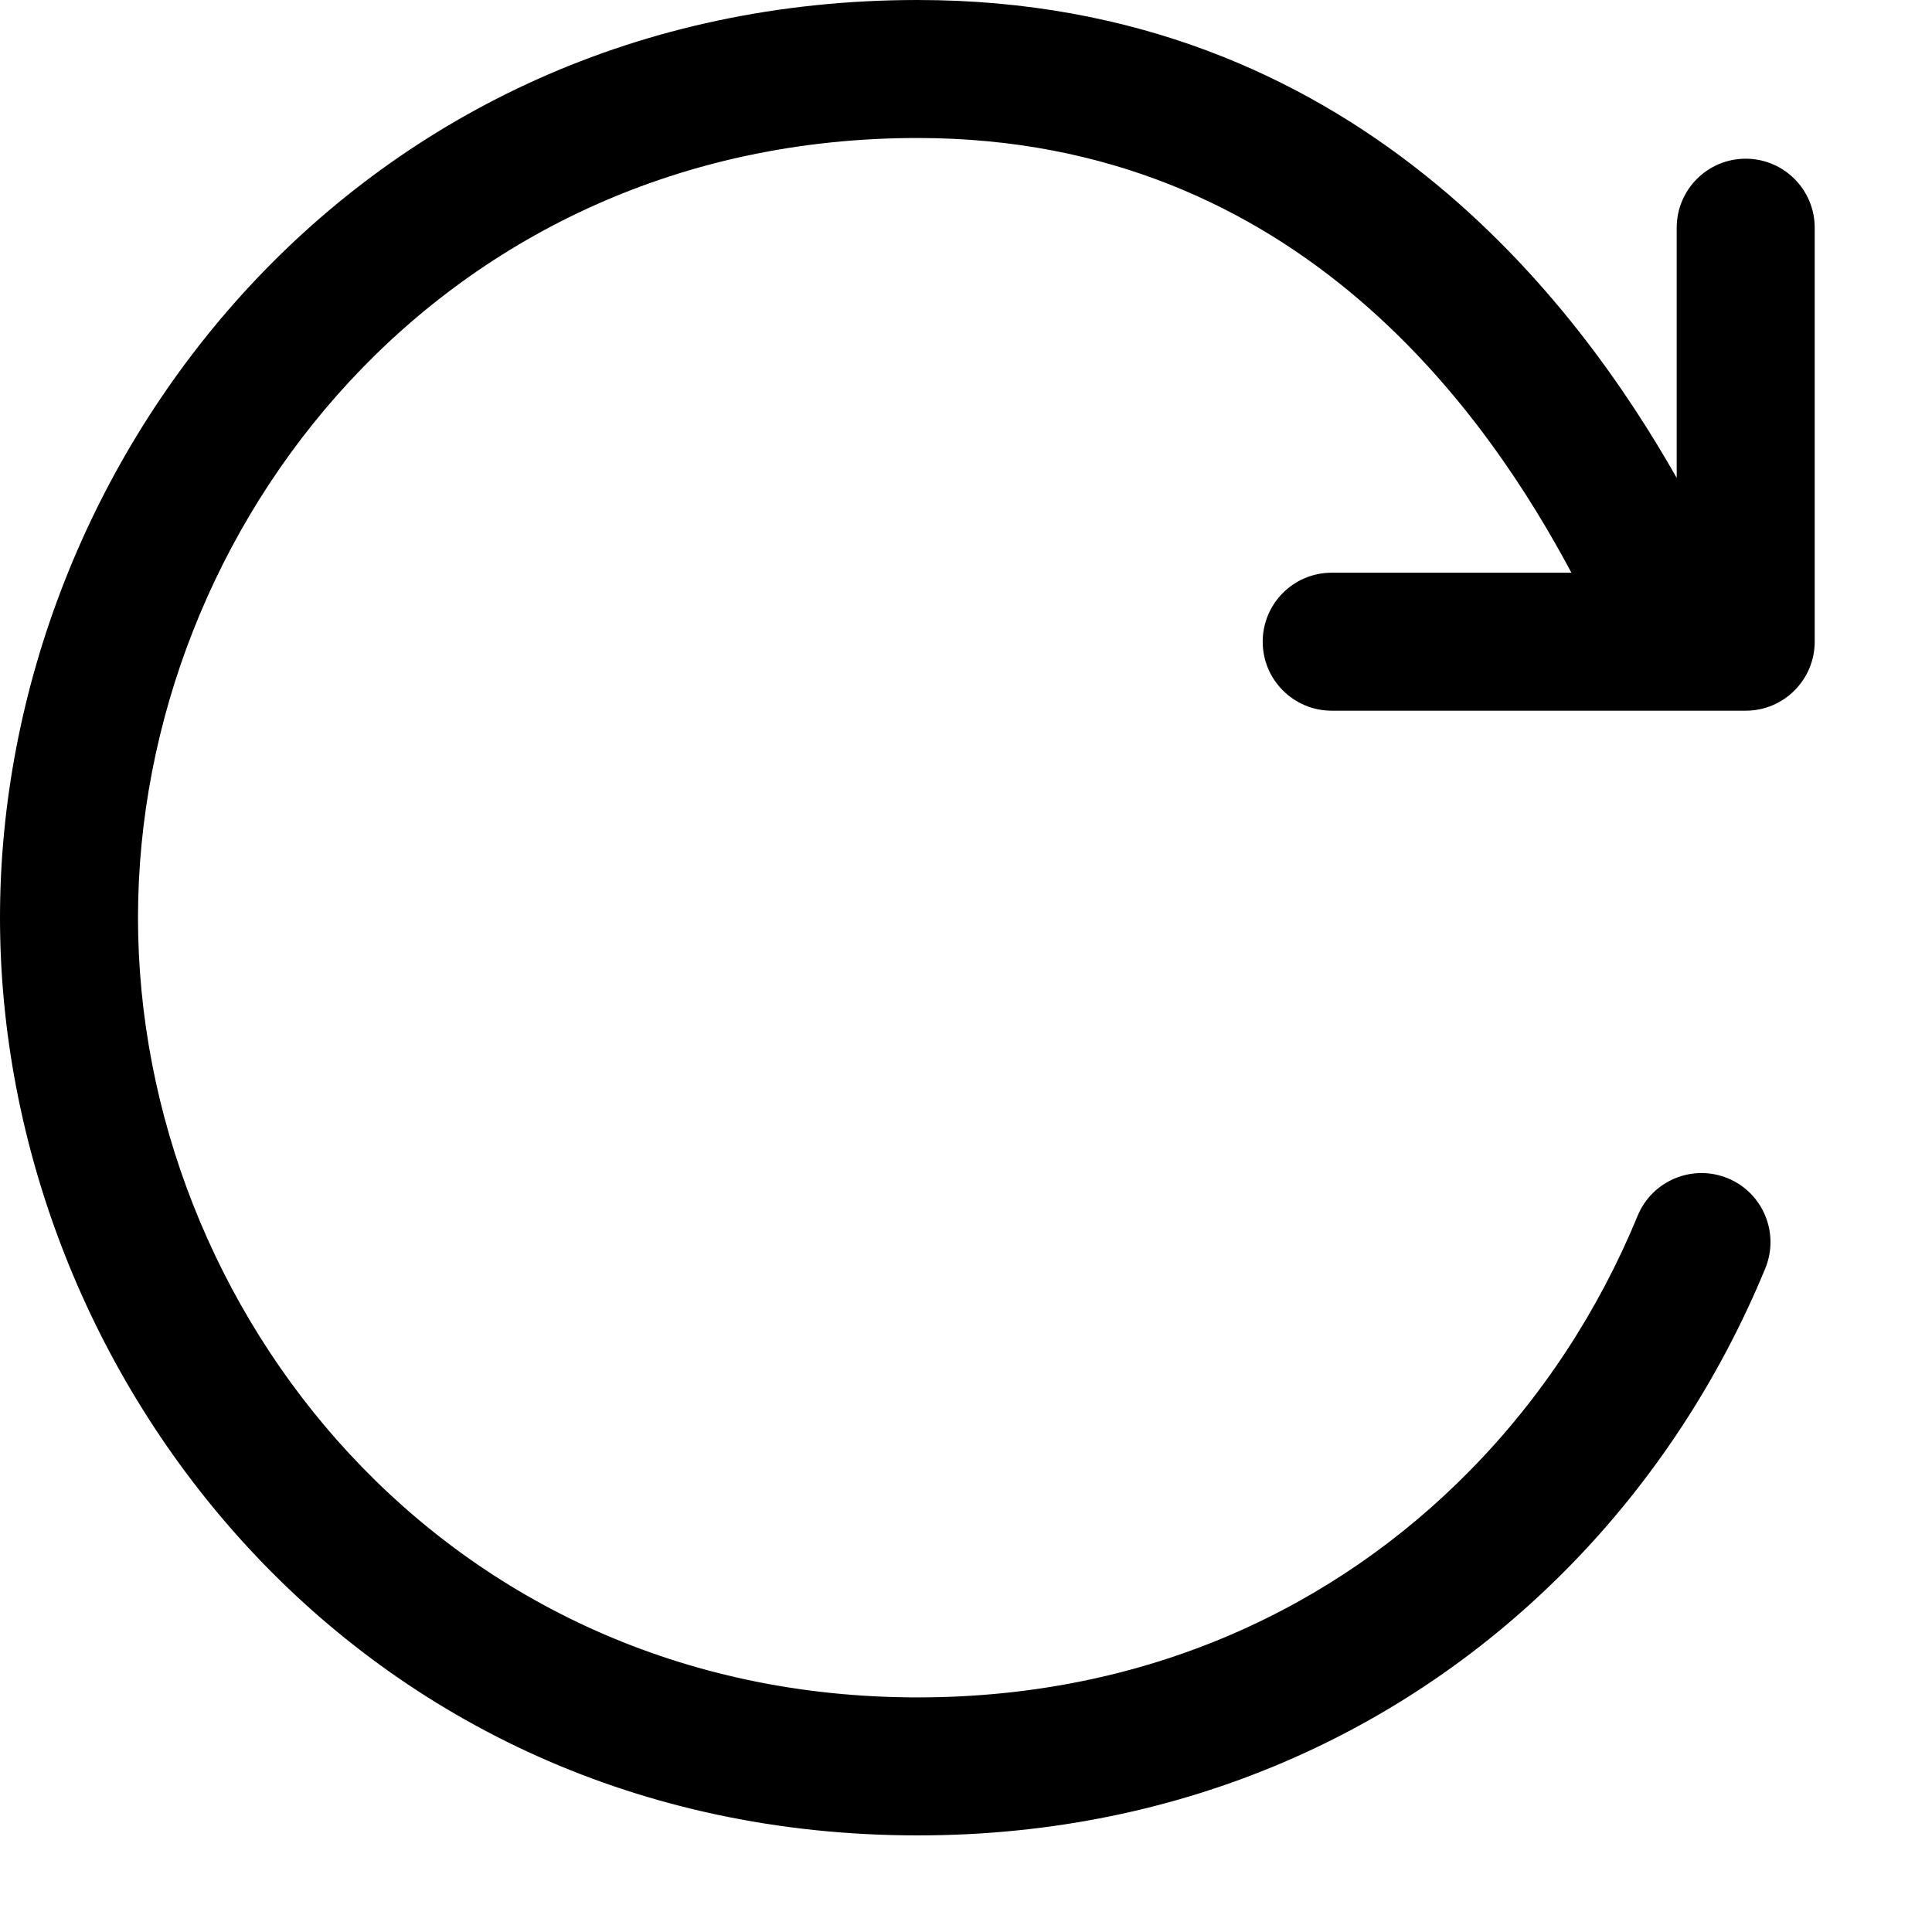 <?xml version="1.0" encoding="UTF-8"?>
<svg width="14px" height="14px" viewBox="0 0 14 14" version="1.1" xmlns="http://www.w3.org/2000/svg" xmlns:xlink="http://www.w3.org/1999/xlink">
    <title>Line/Refresh</title>
    <g id="Page-1" stroke="none" stroke-width="1" fill="none" fill-rule="evenodd">
        <g id="Abstract" transform="translate(-90, -127)" fill="#000000" fill-rule="nonzero">
            <g id="Shape" transform="translate(89, 126)">
                <path d="M7.65,2 C10.428,2 11.802,4.056 12.387,5.15 L10.65,5.15 C10.374,5.15 10.15,5.374 10.15,5.65 C10.15,5.926 10.374,6.15 10.65,6.15 L13.65,6.15 C13.926,6.15 14.15,5.926 14.15,5.65 L14.15,2.65 C14.15,2.374 13.926,2.15 13.65,2.15 C13.374,2.15 13.15,2.374 13.15,2.65 L13.15,4.463 C12.445,3.221 10.816,1 7.65,1 C3.587,1 1,4.335 1,7.65 C1,10.965 3.587,14.3 7.65,14.3 C9.594,14.3 11.212,13.531 12.365,12.358 C12.982,11.731 13.463,10.989 13.792,10.191 C13.897,9.935 13.775,9.643 13.52,9.538 C13.264,9.433 12.972,9.555 12.867,9.81 C12.586,10.493 12.175,11.125 11.651,11.657 C10.68,12.646 9.315,13.3 7.65,13.3 C4.21,13.3 2,10.485 2,7.65 C2,4.815 4.21,2 7.65,2 Z"></path>
            </g>
        </g>
    </g>
</svg>